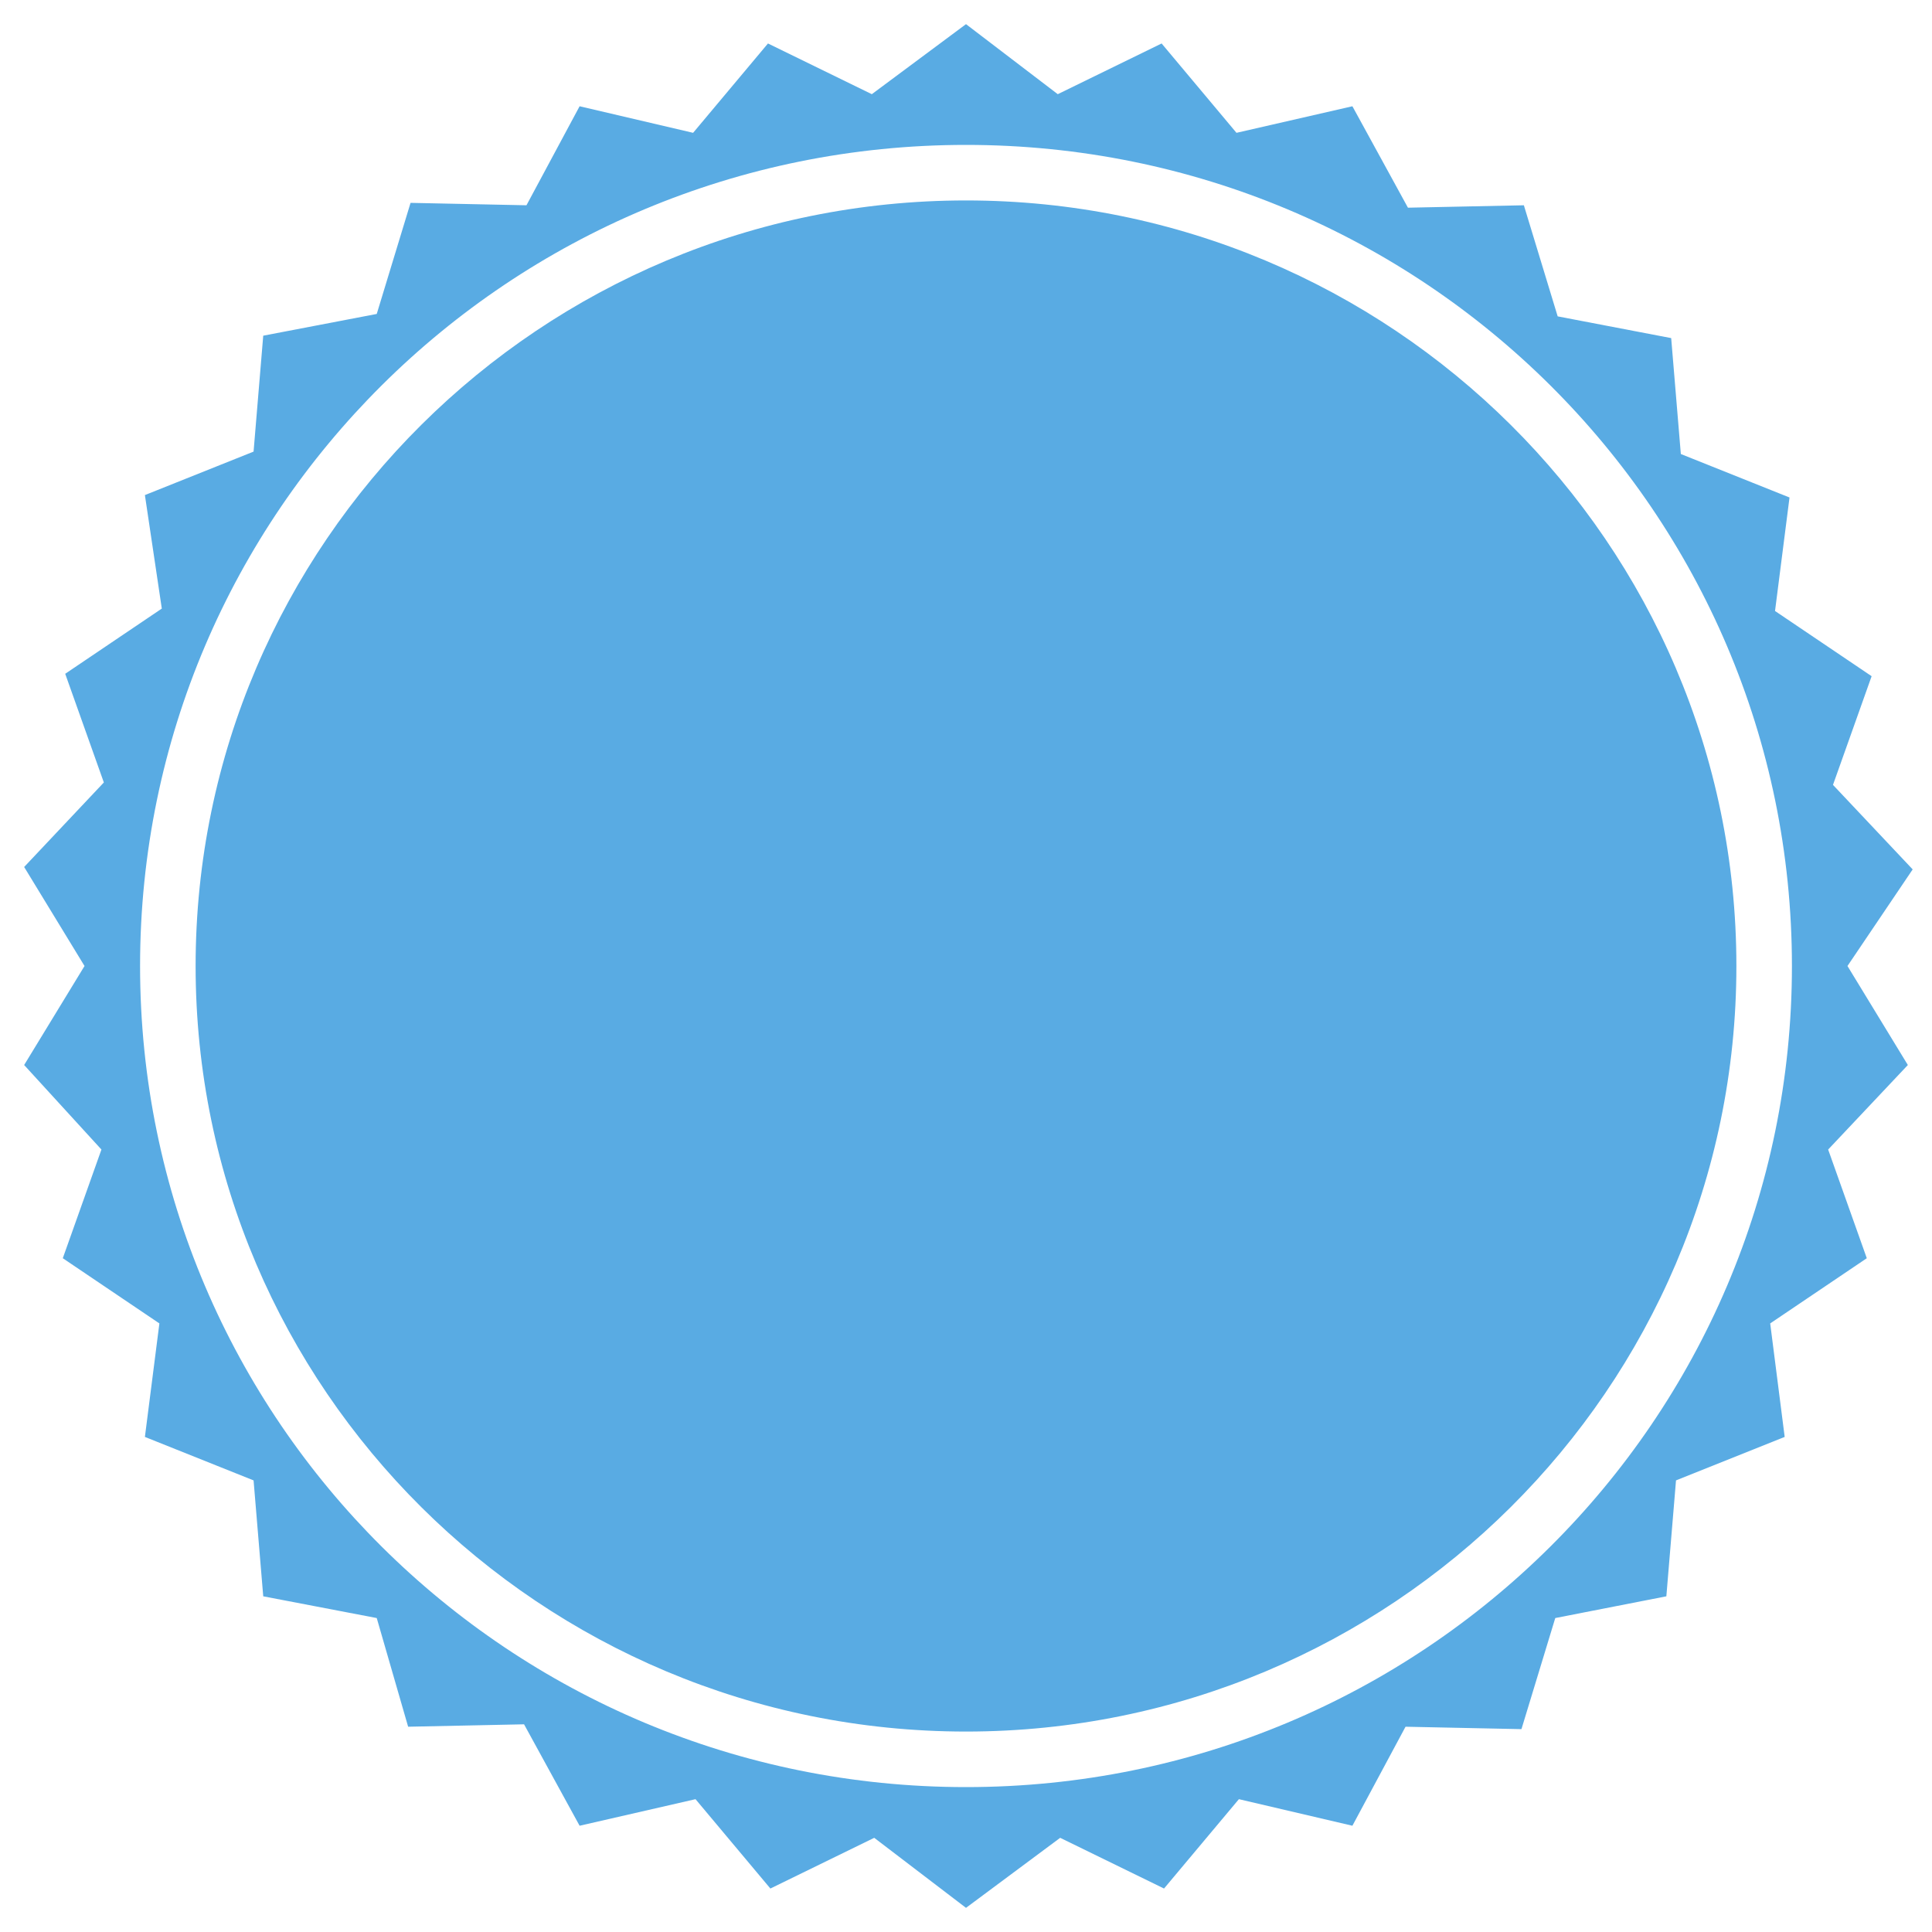 <?xml version="1.0" encoding="utf-8"?>
<!-- Generator: Adobe Illustrator 19.2.1, SVG Export Plug-In . SVG Version: 6.00 Build 0)  -->
<svg version="1.1" id="Layer_1" xmlns="http://www.w3.org/2000/svg" xmlns:xlink="http://www.w3.org/1999/xlink" x="0px" y="0px"
	 viewBox="0 0 80 80" style="enable-background:new 0 0 80 80;" xml:space="preserve">
<style type="text/css">
	.st0{fill:#59ABE3;}
</style>
<path class="st0" d="M40,1l3.8,2.9l4.3-2.1l3.1,3.7L56,4.4l2.3,4.2l4.8-0.1l1.4,4.6l4.7,0.9l0.4,4.8l4.5,1.8l-0.6,4.7l4,2.7
	l-1.6,4.5l3.3,3.5L76.5,40l2.5,4.1l-3.3,3.5l1.6,4.5l-4,2.7l0.6,4.7l-4.5,1.8l-0.4,4.8L64.4,67l-1.4,4.6l-4.8-0.1L56,75.6l-4.7-1.1
	l-3.1,3.7l-4.3-2.1L40,79l-3.8-2.9l-4.3,2.1l-3.1-3.7L24,75.6l-2.3-4.2l-4.8,0.1L15.6,67l-4.7-0.9l-0.4-4.8L6,59.5l0.6-4.7l-4-2.7
	l1.6-4.5L1,44.1L3.5,40L1,35.9l3.3-3.5l-1.6-4.5l4-2.7L6,20.5l4.5-1.8l0.4-4.8l4.7-0.9l1.4-4.6l4.8,0.1L24,4.4l4.7,1.1l3.1-3.7
	l4.3,2.1L40,1z M40,6C21.1,6,5.8,21.2,5.8,40S21.1,74,40,74c18.9,0,34.2-15.2,34.2-34S58.9,6,40,6z M40,8.3
	C22.4,8.3,8.1,22.5,8.1,40S22.4,71.7,40,71.7c17.6,0,31.9-14.2,31.9-31.7S57.6,8.3,40,8.3z"/>
</svg>
